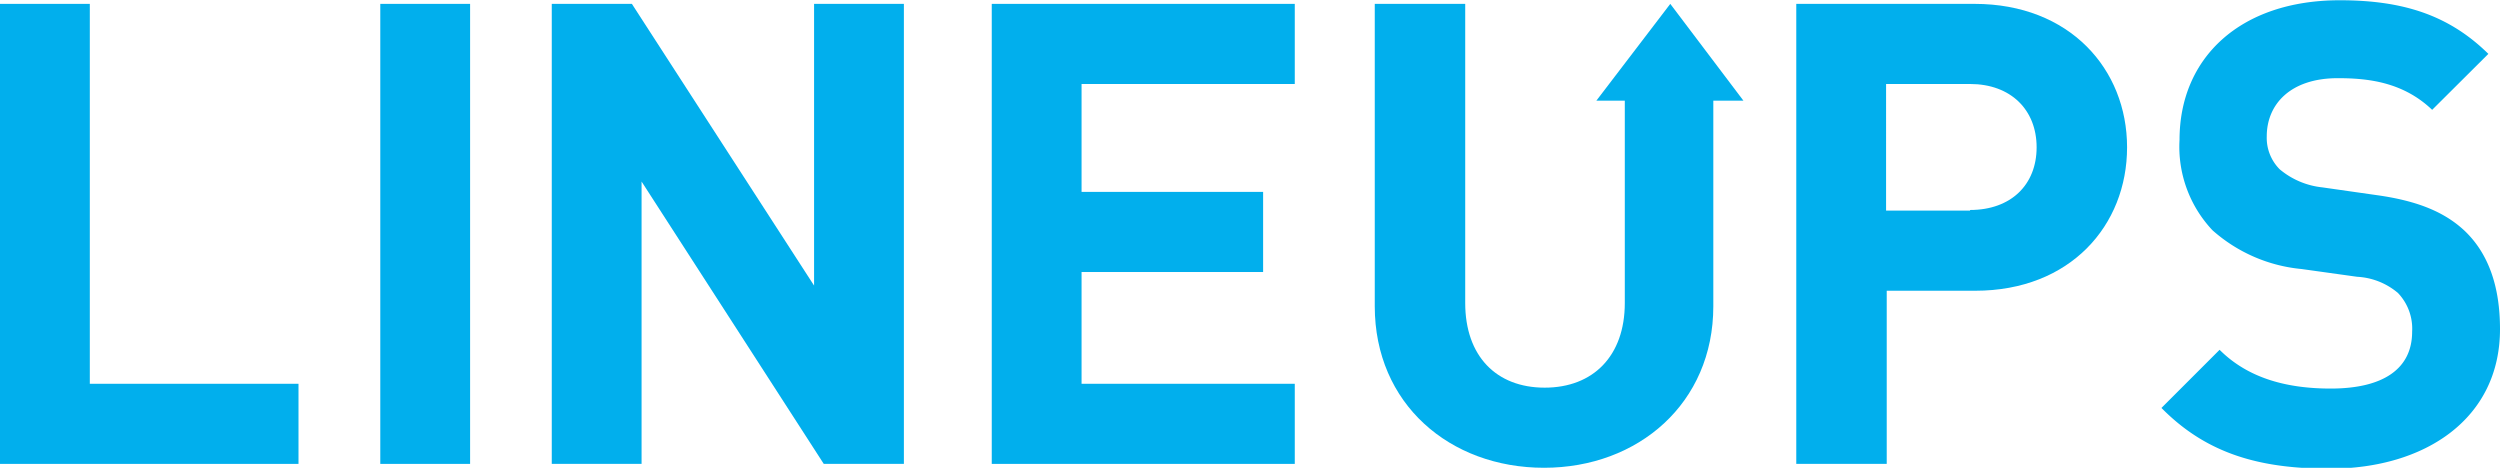<svg id="Layer_1" data-name="Layer 1" xmlns="http://www.w3.org/2000/svg" viewBox="0 0 193.47 36.2"><defs><style>.cls-1{fill:#01afed;}</style></defs><title>Lineups-logo-blue</title><polygon class="cls-1" points="6.95 0.3 0 0.3 0 35.9 23.1 35.9 23.1 29.7 6.95 29.7 6.95 0.3"/><rect class="cls-1" x="29.43" y="0.3" width="6.95" height="35.6"/><polygon class="cls-1" points="63 22.1 48.9 0.3 42.7 0.3 42.7 35.9 49.65 35.9 49.65 14.05 63.75 35.9 69.95 35.9 69.95 0.3 63 0.3 63 22.1"/><polygon class="cls-1" points="76.75 35.9 100.2 35.9 100.2 29.7 83.7 29.7 83.7 21.05 97.75 21.05 97.75 14.85 83.7 14.85 83.7 6.5 100.2 6.5 100.2 0.3 76.75 0.3 76.75 35.9"/><path class="cls-1" d="M155.47,2.13h-13.8v35.6h7V24.33h6.85c7.35,0,11.75-5.05,11.75-11.1S162.83,2.13,155.47,2.13Zm-.35,16h-6.5V8.33h6.5c3.15,0,5.15,2,5.15,4.9S158.28,18.08,155.12,18.08Z" transform="translate(-2.66 -1.83)"/><path class="cls-1" d="M193.38,19.68c-1.5-1.4-3.55-2.3-6.8-2.75l-4.2-.6a6.12,6.12,0,0,1-3.3-1.4,3.44,3.44,0,0,1-1-2.55c0-2.45,1.8-4.5,5.5-4.5,2.35,0,5.05.3,7.3,2.45L195.23,6c-3.05-3-6.6-4.15-11.5-4.15-7.7,0-12.4,4.45-12.4,10.8a9.41,9.41,0,0,0,2.55,7,12.08,12.08,0,0,0,6.9,3l4.3.6a5.31,5.31,0,0,1,3.15,1.25,4,4,0,0,1,1.1,3c0,2.85-2.2,4.4-6.3,4.4-3.3,0-6.35-.75-8.6-3l-4.5,4.5c3.5,3.55,7.6,4.7,13,4.7,7.45,0,13.2-3.9,13.2-10.8C196.13,24.08,195.28,21.48,193.38,19.68Z" transform="translate(-2.66 -1.83)"/><path class="cls-1" d="M131.92,2.13l-5.72,7.49h2.2V25.28c0,4.1-2.45,6.55-6.2,6.55s-6.15-2.45-6.15-6.55V2.13h-7v23.4c0,7.55,5.8,12.5,13.1,12.5s13.1-5,13.1-12.5V9.62h2.33Z" transform="translate(-2.66 -1.83)"/></svg>